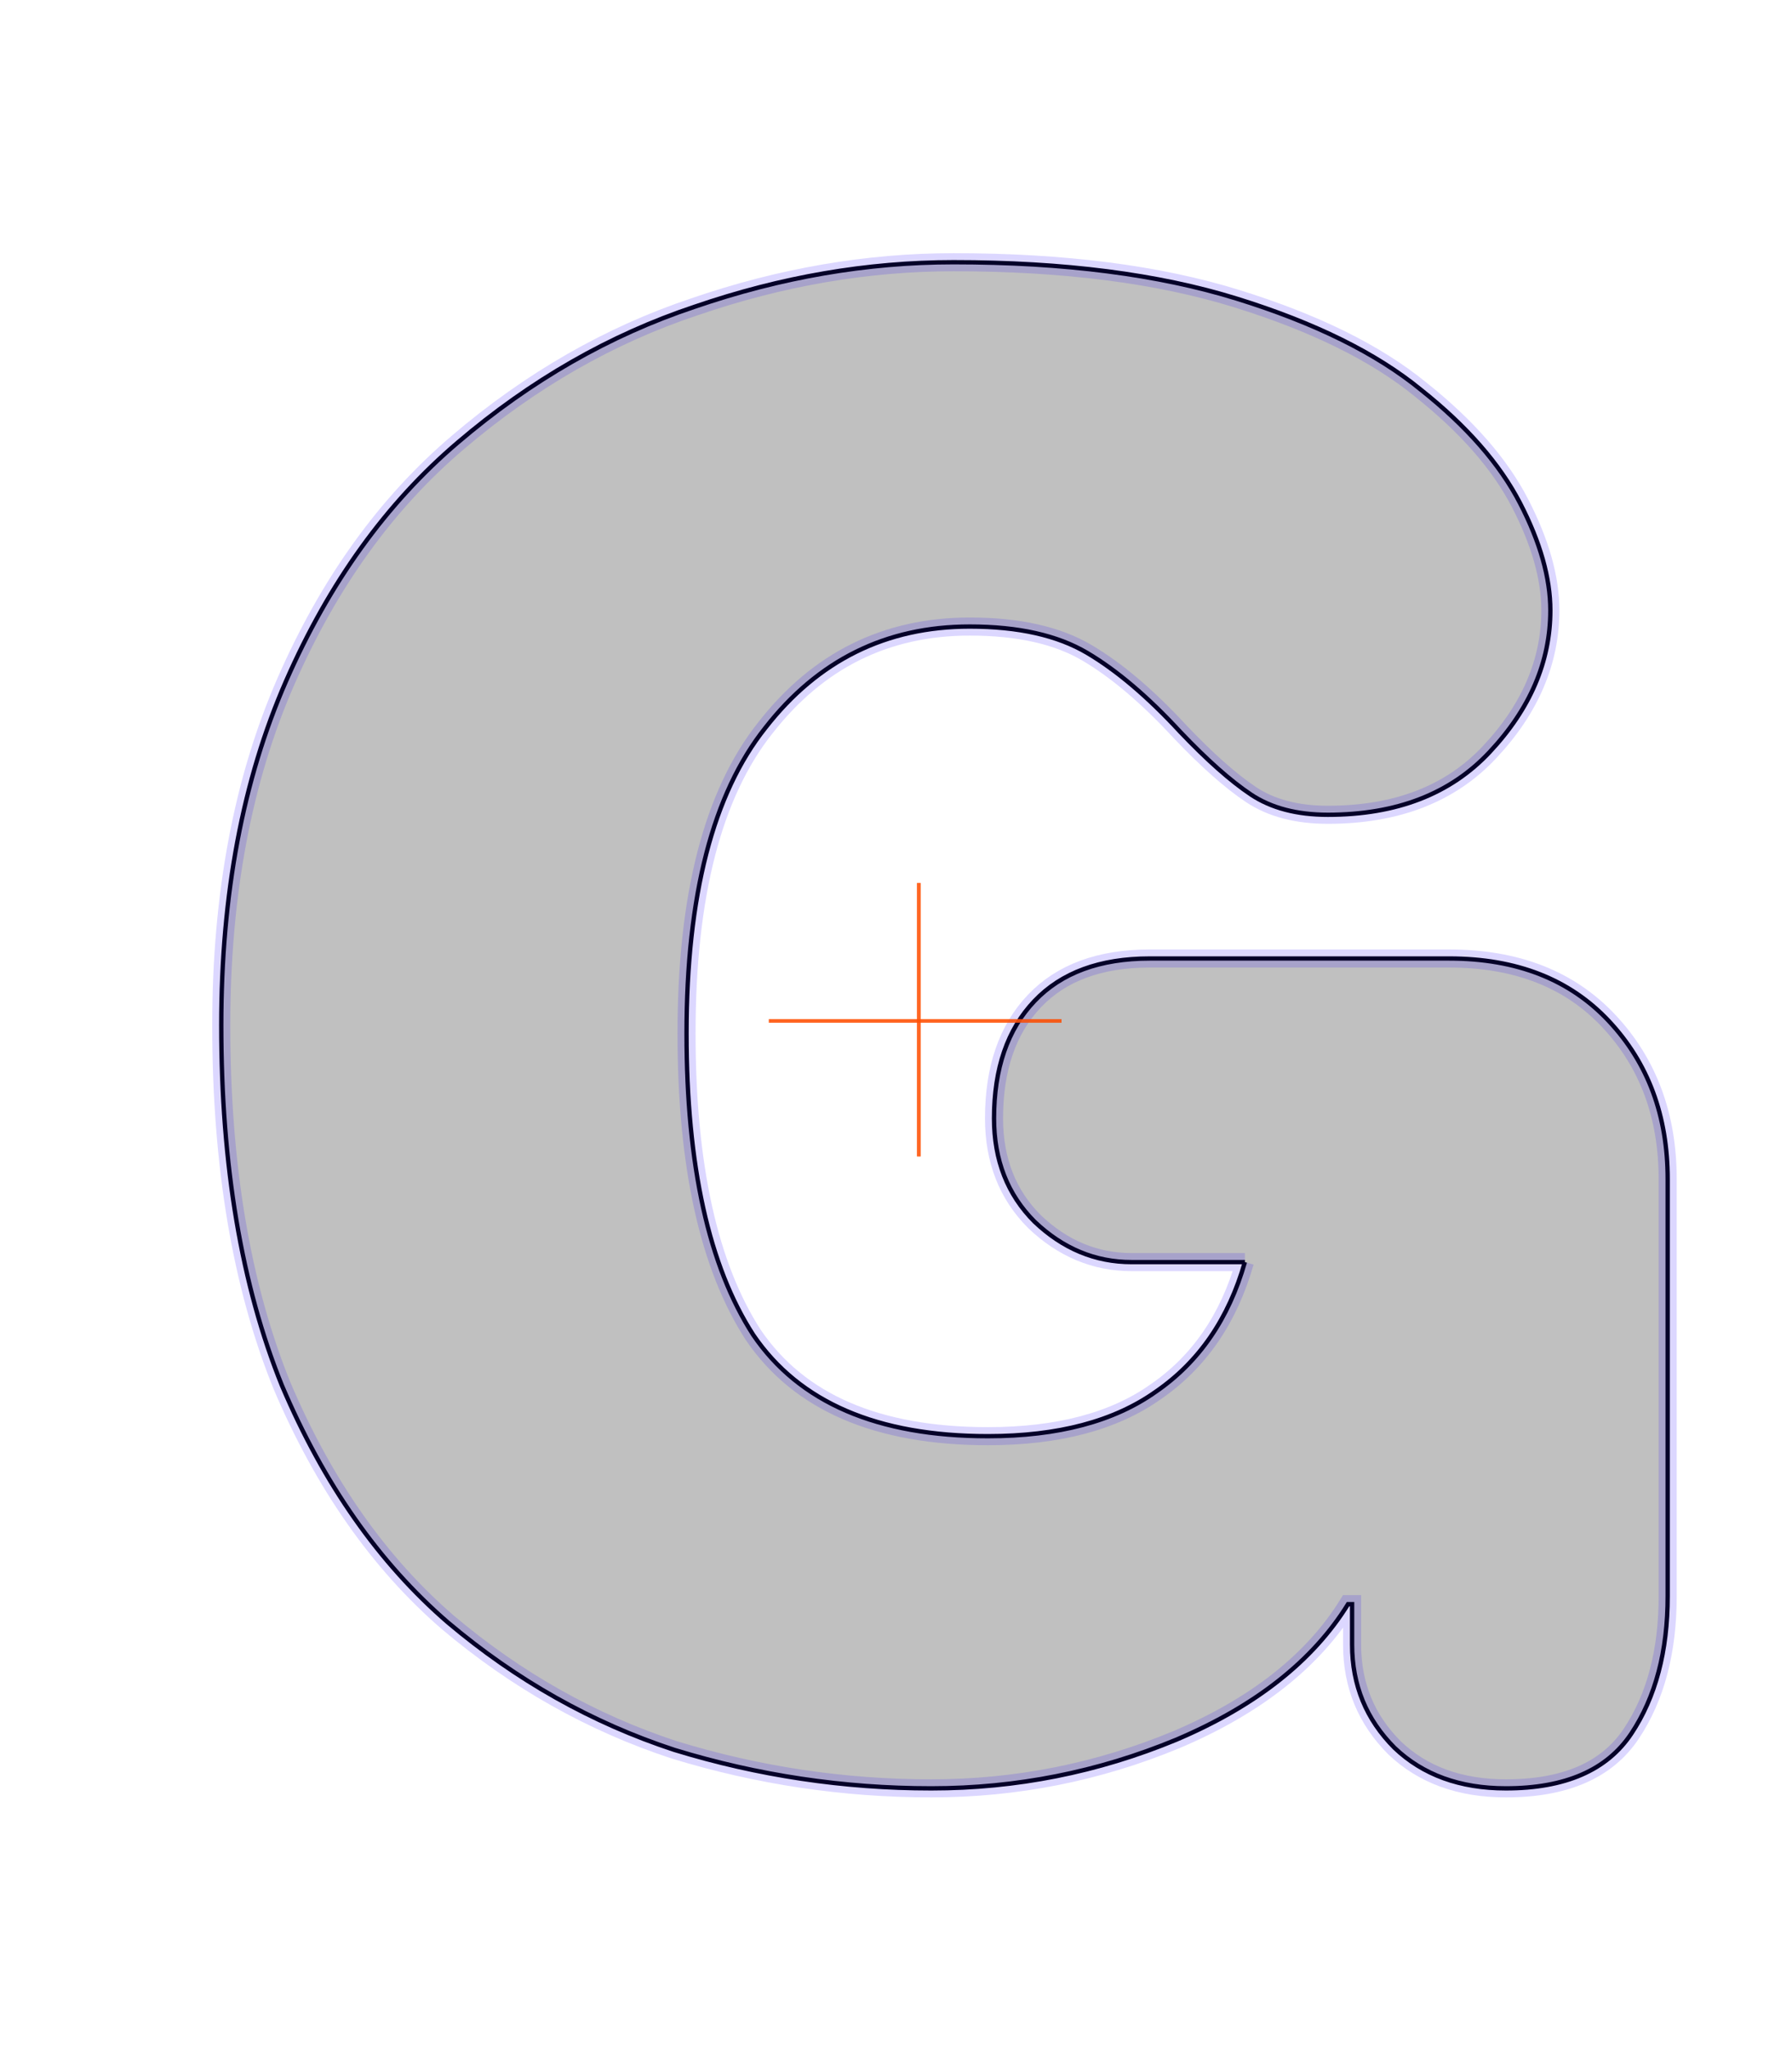 <?xml version="1.0" encoding="UTF-8" standalone="no"?>
<!-- Created with Inkscape (http://www.inkscape.org/) -->

<svg
   xmlns:dc="http://purl.org/dc/elements/1.1/"
   xmlns:cc="http://creativecommons.org/ns#"
   xmlns:rdf="http://www.w3.org/1999/02/22-rdf-syntax-ns#"
   xmlns:svg="http://www.w3.org/2000/svg"
   xmlns="http://www.w3.org/2000/svg"
   xmlns:sodipodi="http://sodipodi.sourceforge.net/DTD/sodipodi-0.dtd"
   xmlns:inkscape="http://www.inkscape.org/namespaces/inkscape"
   width="248.031"
   height="283.465"
   id="svg2"
   version="1.1"
   inkscape:version="0.48.3.1 r9886"
   sodipodi:docname="G.svg">
  <defs
     id="defs4" />
  <sodipodi:namedview
     id="base"
     pagecolor="#ffffff"
     bordercolor="#666666"
     borderopacity="1.0"
     inkscape:pageopacity="0.0"
     inkscape:pageshadow="2"
     inkscape:zoom="2.9880278"
     inkscape:cx="78.835443"
     inkscape:cy="131.29524"
     inkscape:document-units="px"
     inkscape:current-layer="layer1"
     showgrid="false"
     units="cm"
     inkscape:window-width="1883"
     inkscape:window-height="1058"
     inkscape:window-x="37"
     inkscape:window-y="0"
     inkscape:window-maximized="1" />
  <g
     inkscape:label="cutter"
     inkscape:groupmode="layer"
     id="layer1"
     transform="translate(0,-768.896)"
     style="display:inline">
    <path
       inkscape:connector-curvature="0"
       id="path3125"
       style="font-size:280px;font-style:normal;font-variant:normal;font-weight:900;font-stretch:normal;text-align:start;line-height:125%;letter-spacing:0px;word-spacing:0px;writing-mode:lr-tb;text-anchor:start;fill:#000000;fill-opacity:0.136;stroke:#000000;stroke-width:0.6;stroke-miterlimit:4;stroke-opacity:1;font-family:HelveticaRounded-Black;-inkscape-font-specification:HelveticaRounded-Black Heavy"
       d="m 172.304,943.491 c -2.24,7.84 -6.347,13.813 -12.32,17.92 -5.787,4.107 -13.533,6.16 -23.24,6.16 -15.307,4e-5 -26.133,-4.667 -32.48,-14 -6.16,-9.52 -9.24,-23.427 -9.24,-41.72 -7.9e-5,-19.04 3.64,-33.133 10.92,-42.28 7.28,-9.333 16.707,-14 28.28,-14 6.72,1.6e-4 12.133,1.213 16.24,3.64 4.107,2.427 8.4,6.067 12.88,10.92 3.733,3.92 7,6.813 9.8,8.68 2.8,1.867 6.346,2.8 10.64,2.8 9.52,1.3e-4 16.986,-2.893 22.4,-8.68 5.6,-5.973 8.4,-12.507 8.4,-19.6 -2e-4,-4.48 -1.4,-9.427 -4.2,-14.84 -2.8,-5.413 -7.374,-10.64 -13.72,-15.68 -6.16,-5.04 -14.653,-9.24 -25.48,-12.6 -10.827,-3.36 -23.893,-5.04 -39.2,-5.04 -11.947,2.1e-4 -23.893,2.054 -35.84,6.16 -11.76,3.92 -22.68,10.174 -32.76,18.76 -9.893,8.4 -17.827,19.413 -23.8,33.04 -5.973,13.627 -8.96,29.493 -8.96,47.6 -1.5e-5,19.413 2.8,36.027 8.4,49.84 5.787,13.627 13.44,24.547 22.96,32.76 9.52,8.027 19.973,13.907 31.36,17.64 11.573,3.547 23.427,5.32 35.56,5.32 11.76,0 23.053,-2.24 33.88,-6.72 11.013,-4.667 18.947,-10.92 23.8,-18.76 l 0.56,0 0,5.6 c -1.8e-4,5.6 1.96,10.36 5.88,14.28 3.92,3.733 9.053,5.6 15.4,5.6 8.213,0 14,-2.52 17.36,-7.56 3.36,-5.04 5.04,-11.387 5.04,-19.04 l 0,-57.68 c -2.2e-4,-8.773 -2.707,-16.053 -8.12,-21.84 -5.414,-5.787 -12.787,-8.68 -22.12,-8.68 l -41.44,0 c -6.907,1.1e-4 -12.227,1.96 -15.96,5.88 -3.733,3.92 -5.6,9.333 -5.6,16.24 -1.3e-4,5.787 1.867,10.547 5.6,14.28 3.92,3.733 8.4,5.6 13.44,5.6 l 15.68,0" />
    <path
       style="fill:none;stroke:#ff5206;stroke-width:0.5;stroke-linecap:butt;stroke-linejoin:miter;stroke-miterlimit:4;stroke-opacity:0.518;stroke-dasharray:none;display:inline"
       d="m 127.174,891.05 0,37.818"
       id="path3759-0"
       inkscape:connector-curvature="0" />
    <path
       style="fill:none;stroke:#ff5206;stroke-width:0.5;stroke-linecap:butt;stroke-linejoin:miter;stroke-miterlimit:4;stroke-opacity:0.518;stroke-dasharray:none;display:inline"
       d="m 106.425,910.127 40.495,0"
       id="path3761-4"
       inkscape:connector-curvature="0" />
  </g>
  <g
     inkscape:groupmode="layer"
     id="layer2"
     inkscape:label="outer"
     style="display:inline">
    <path
       inkscape:connector-curvature="0"
       id="path3121"
       style="font-size:280px;font-style:normal;font-variant:normal;font-weight:900;font-stretch:normal;text-align:start;line-height:125%;letter-spacing:0px;word-spacing:0px;writing-mode:lr-tb;text-anchor:start;fill:#000000;fill-opacity:0.136;stroke:#2000fe;stroke-width:2.5;stroke-miterlimit:4;stroke-opacity:0.157;font-family:HelveticaRounded-Black;-inkscape-font-specification:HelveticaRounded-Black Heavy"
       d="m 172.304,174.595 c -2.24,7.84 -6.347,13.813 -12.32,17.92 -5.787,4.107 -13.533,6.16 -23.24,6.16 -15.307,5e-5 -26.133,-4.667 -32.48,-14 -6.16,-9.52 -9.24,-23.427 -9.24,-41.72 -7.9e-5,-19.04 3.64,-33.133 10.92,-42.28 7.28,-9.333 16.707,-14 28.28,-14 6.72,1.55e-4 12.133,1.213 16.24,3.64 4.107,2.427 8.4,6.067 12.88,10.92 3.733,3.92 7,6.813 9.8,8.68 2.8,1.867 6.346,2.8 10.64,2.8 9.52,1.3e-4 16.986,-2.893 22.4,-8.68 5.6,-5.973 8.4,-12.507 8.4,-19.6 -2e-4,-4.48 -1.4,-9.427 -4.2,-14.84 -2.8,-5.413 -7.374,-10.64 -13.72,-15.68 -6.16,-5.04 -14.653,-9.24 -25.48,-12.6 -10.827,-3.36 -23.893,-5.04 -39.2,-5.04 -11.947,2.06e-4 -23.893,2.054 -35.84,6.16 -11.76,3.92 -22.68,10.174 -32.76,18.76 -9.893,8.4 -17.827,19.413 -23.8,33.04 -5.973,13.627 -8.96,29.493 -8.96,47.6 -1.5e-5,19.413 2.8,36.027 8.4,49.84 5.787,13.627 13.44,24.547 22.96,32.76 9.52,8.027 19.973,13.907 31.36,17.64 11.573,3.547 23.427,5.32 35.56,5.32 11.76,0 23.053,-2.24 33.88,-6.72 11.013,-4.667 18.947,-10.92 23.8,-18.76 l 0.56,0 0,5.6 c -1.8e-4,5.6 1.96,10.36 5.88,14.28 3.92,3.733 9.053,5.6 15.4,5.6 8.213,0 14,-2.52 17.36,-7.56 3.36,-5.04 5.04,-11.387 5.04,-19.04 l 0,-57.68 c -2.2e-4,-8.773 -2.707,-16.053 -8.12,-21.84 -5.414,-5.787 -12.787,-8.68 -22.12,-8.68 l -41.44,0 c -6.907,1.1e-4 -12.227,1.96 -15.96,5.88 -3.733,3.92 -5.6,9.333 -5.6,16.24 -1.3e-4,5.787 1.867,10.547 5.6,14.28 3.92,3.733 8.4,5.6 13.44,5.6 l 15.68,0" />
    <path
       style="fill:none;stroke:#ff5206;stroke-width:0.5;stroke-linecap:butt;stroke-linejoin:miter;stroke-miterlimit:4;stroke-opacity:0.518;stroke-dasharray:none;display:inline"
       d="m 127.174,122.154 0,37.818"
       id="path3759-1"
       inkscape:connector-curvature="0" />
    <path
       style="fill:none;stroke:#ff5206;stroke-width:0.5;stroke-linecap:butt;stroke-linejoin:miter;stroke-miterlimit:4;stroke-opacity:0.518;stroke-dasharray:none;display:inline"
       d="m 106.425,141.23 40.495,0"
       id="path3761-1"
       inkscape:connector-curvature="0" />
  </g>
  <g
     inkscape:groupmode="layer"
     id="layer3"
     inkscape:label="join"
     style="display:inline">
    <path
       style="fill:none;stroke:#ff5206;stroke-width:0.5;stroke-linecap:butt;stroke-linejoin:miter;stroke-miterlimit:4;stroke-opacity:0.518;stroke-dasharray:none"
       d="m 127.174,122.154 0,37.818"
       id="path3759"
       inkscape:connector-curvature="0" />
    <path
       style="fill:none;stroke:#ff5206;stroke-width:0.5;stroke-linecap:butt;stroke-linejoin:miter;stroke-miterlimit:4;stroke-opacity:0.518;stroke-dasharray:none"
       d="m 106.425,141.23 40.495,0"
       id="path3761"
       inkscape:connector-curvature="0" />
  </g>
</svg>
